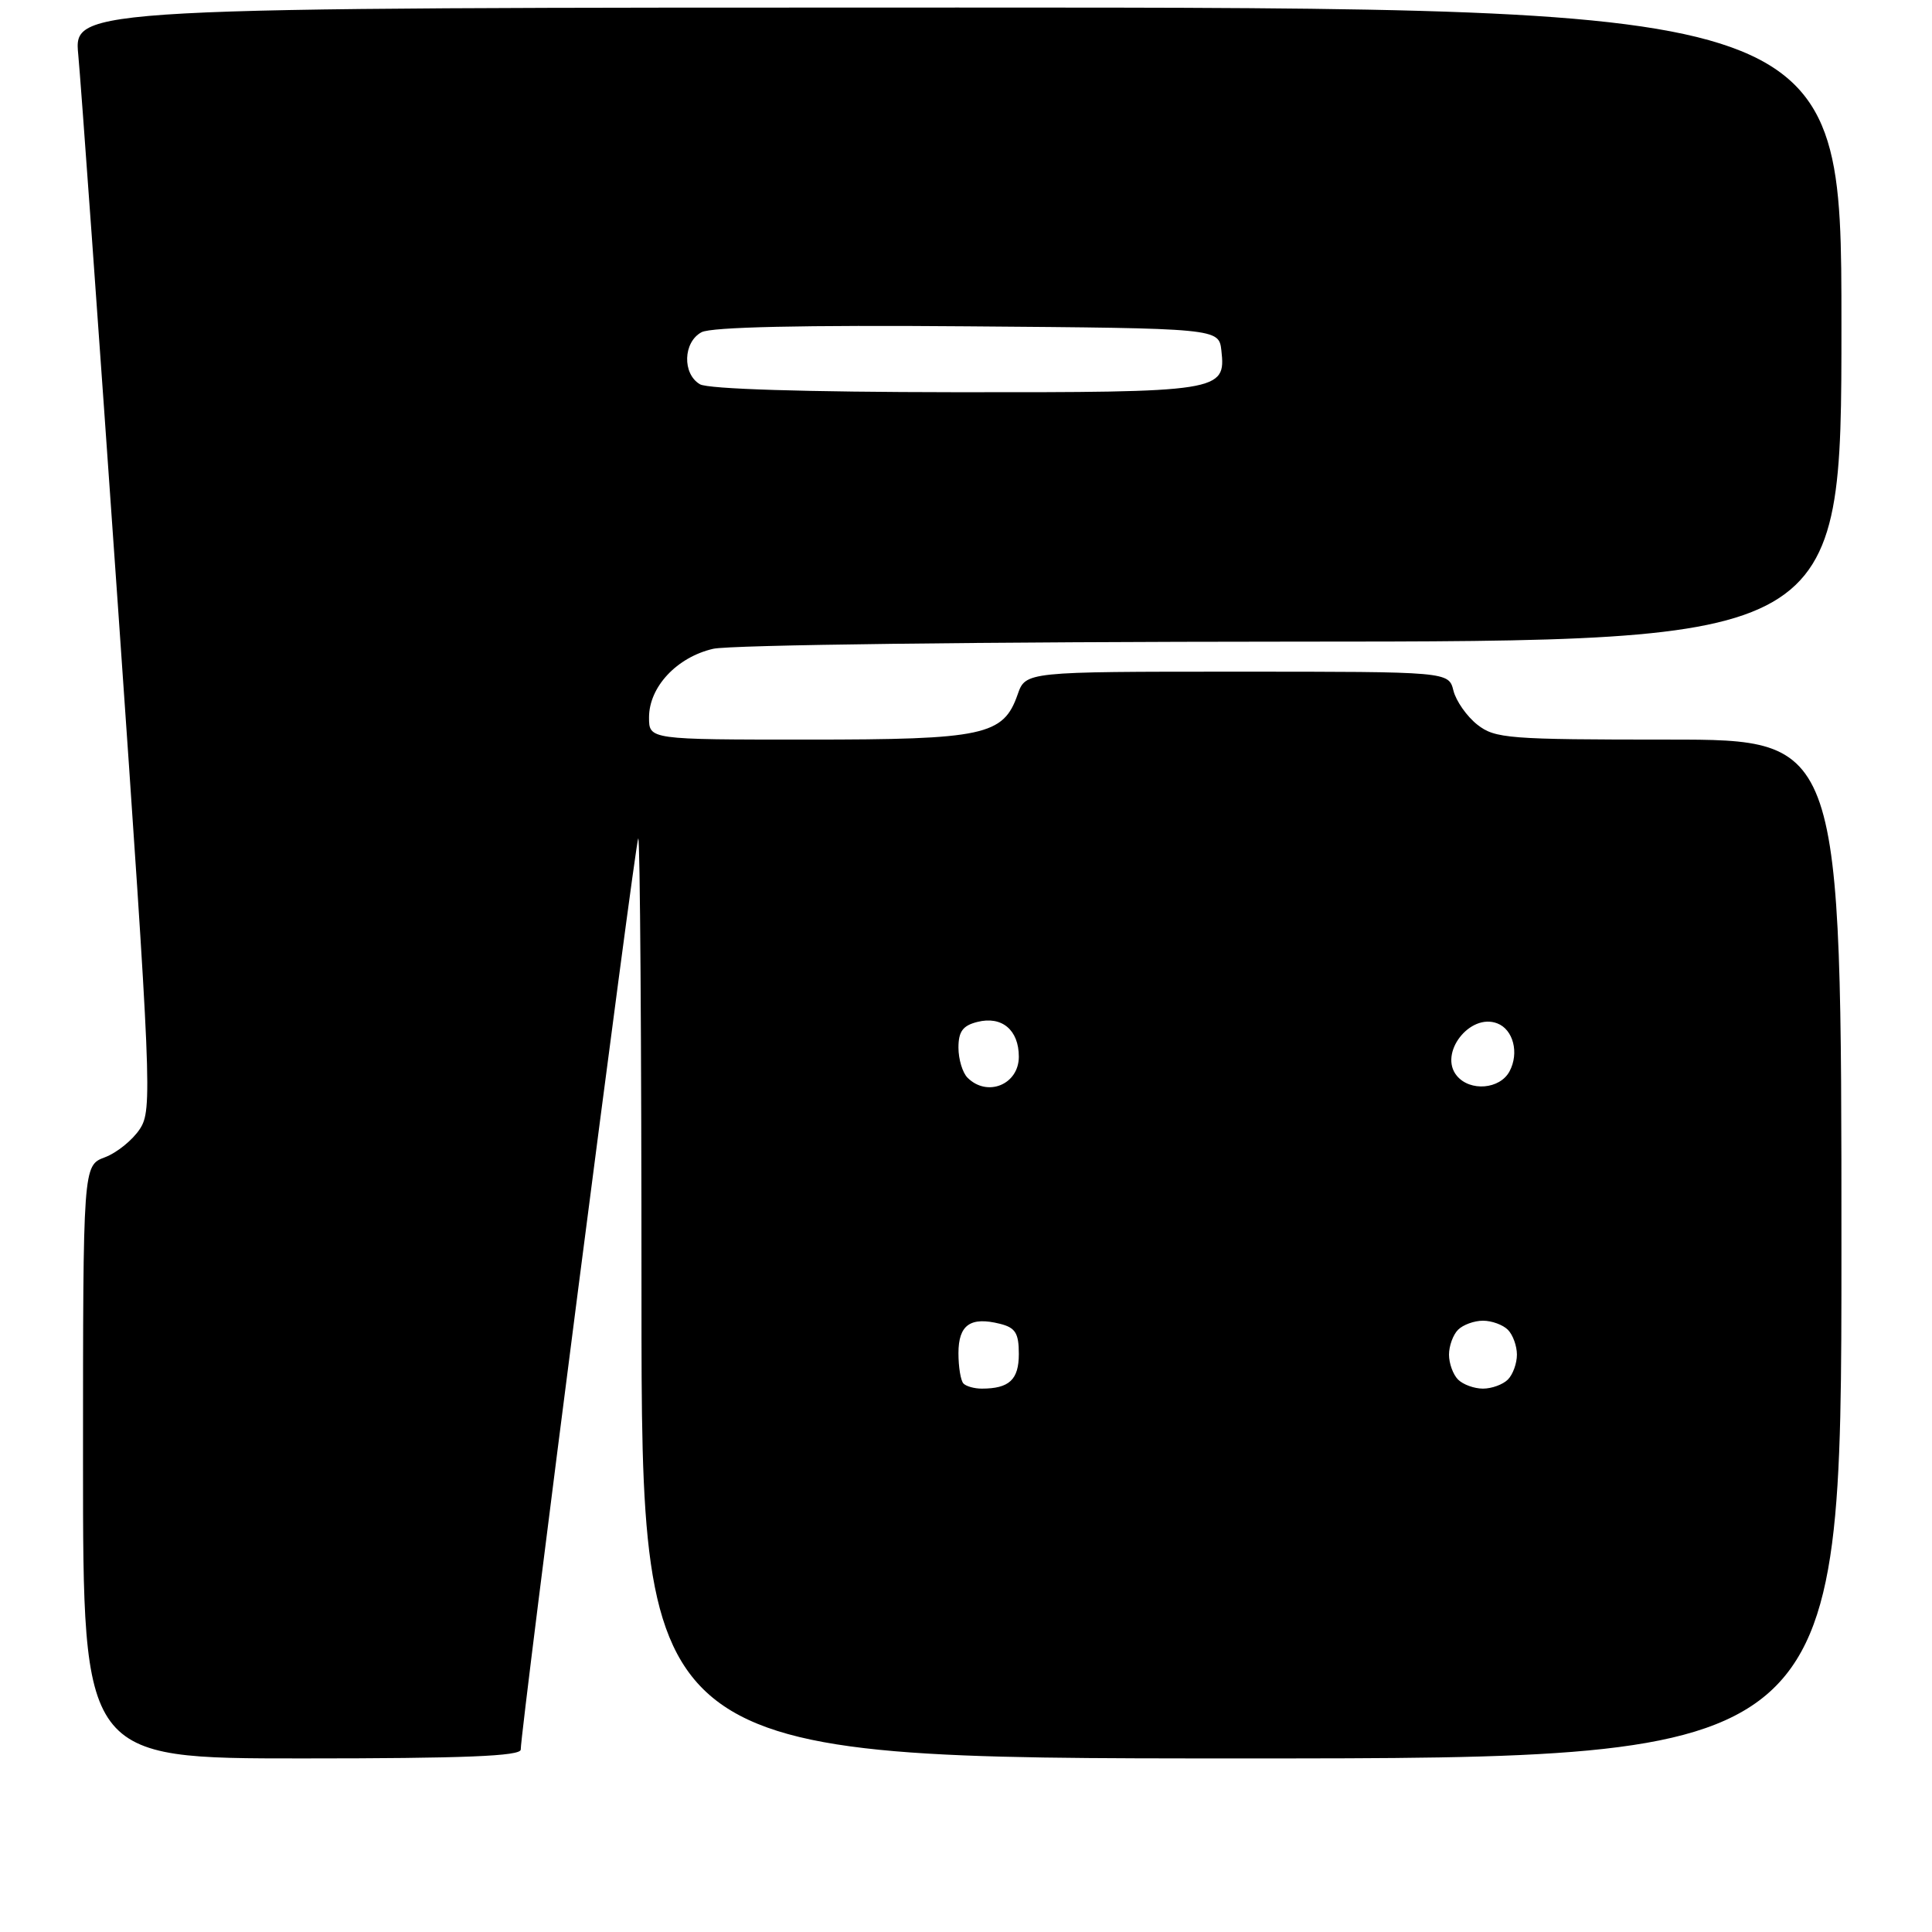 <?xml version="1.0" encoding="UTF-8" standalone="no"?>
<!DOCTYPE svg PUBLIC "-//W3C//DTD SVG 1.1//EN" "http://www.w3.org/Graphics/SVG/1.1/DTD/svg11.dtd" >
<svg xmlns="http://www.w3.org/2000/svg" xmlns:xlink="http://www.w3.org/1999/xlink" version="1.1" viewBox="0 0 256 256">
 <g >
 <path fill="currentColor"
d=" M 69.00 231.83 C 69.00 229.18 84.18 111.49 84.57 111.09 C 84.81 110.86 85.00 138.19 85.00 171.83 C 85.00 233.00 85.00 233.00 164.50 233.00 C 244.00 233.00 244.00 233.00 244.00 165.50 C 244.00 98.00 244.00 98.00 221.13 98.00 C 199.84 98.00 198.10 97.86 195.75 96.02 C 194.36 94.92 192.94 92.90 192.59 91.52 C 191.96 89.00 191.96 89.00 163.93 89.00 C 135.90 89.00 135.90 89.00 134.84 92.03 C 132.95 97.45 130.39 98.00 107.05 98.00 C 86.00 98.00 86.00 98.00 86.00 95.06 C 86.00 91.02 89.69 87.08 94.50 85.97 C 96.75 85.45 130.40 85.04 171.25 85.02 C 244.00 85.00 244.00 85.00 244.00 43.00 C 244.00 1.00 244.00 1.00 126.88 1.00 C 9.77 1.00 9.77 1.00 10.37 7.25 C 10.70 10.69 13.06 43.52 15.62 80.22 C 20.07 144.15 20.20 147.05 18.53 149.60 C 17.57 151.06 15.49 152.75 13.89 153.35 C 11.00 154.44 11.00 154.44 11.00 193.72 C 11.00 233.00 11.00 233.00 40.00 233.00 C 61.48 233.00 69.00 232.70 69.00 231.83 Z  M 127.67 183.33 C 127.30 182.97 127.00 181.15 127.00 179.30 C 127.00 175.55 128.59 174.43 132.50 175.41 C 134.55 175.92 135.00 176.65 135.00 179.41 C 135.00 182.82 133.73 184.00 130.08 184.00 C 129.12 184.00 128.03 183.70 127.67 183.33 Z  M 193.20 182.80 C 192.54 182.14 192.00 180.66 192.00 179.50 C 192.00 178.34 192.54 176.86 193.20 176.20 C 193.86 175.54 195.34 175.00 196.50 175.00 C 197.66 175.00 199.14 175.54 199.80 176.20 C 200.46 176.86 201.00 178.34 201.00 179.50 C 201.00 180.66 200.46 182.14 199.80 182.80 C 199.14 183.46 197.66 184.00 196.50 184.00 C 195.34 184.00 193.86 183.46 193.20 182.80 Z  M 128.20 142.80 C 127.54 142.14 127.00 140.35 127.00 138.82 C 127.00 136.68 127.58 135.89 129.51 135.41 C 132.76 134.59 135.00 136.48 135.00 140.02 C 135.00 143.71 130.82 145.42 128.20 142.80 Z  M 193.04 142.55 C 190.59 139.60 194.75 134.20 198.39 135.60 C 200.52 136.41 201.32 139.53 200.02 141.96 C 198.75 144.34 194.80 144.67 193.04 142.55 Z  M 92.75 50.92 C 90.39 49.54 90.51 45.33 92.96 44.02 C 94.24 43.33 106.40 43.06 128.21 43.24 C 161.50 43.50 161.50 43.50 161.84 46.45 C 162.45 51.89 161.73 52.00 126.56 51.97 C 106.65 51.95 93.84 51.55 92.75 50.92 Z "/>
</g>
</svg>